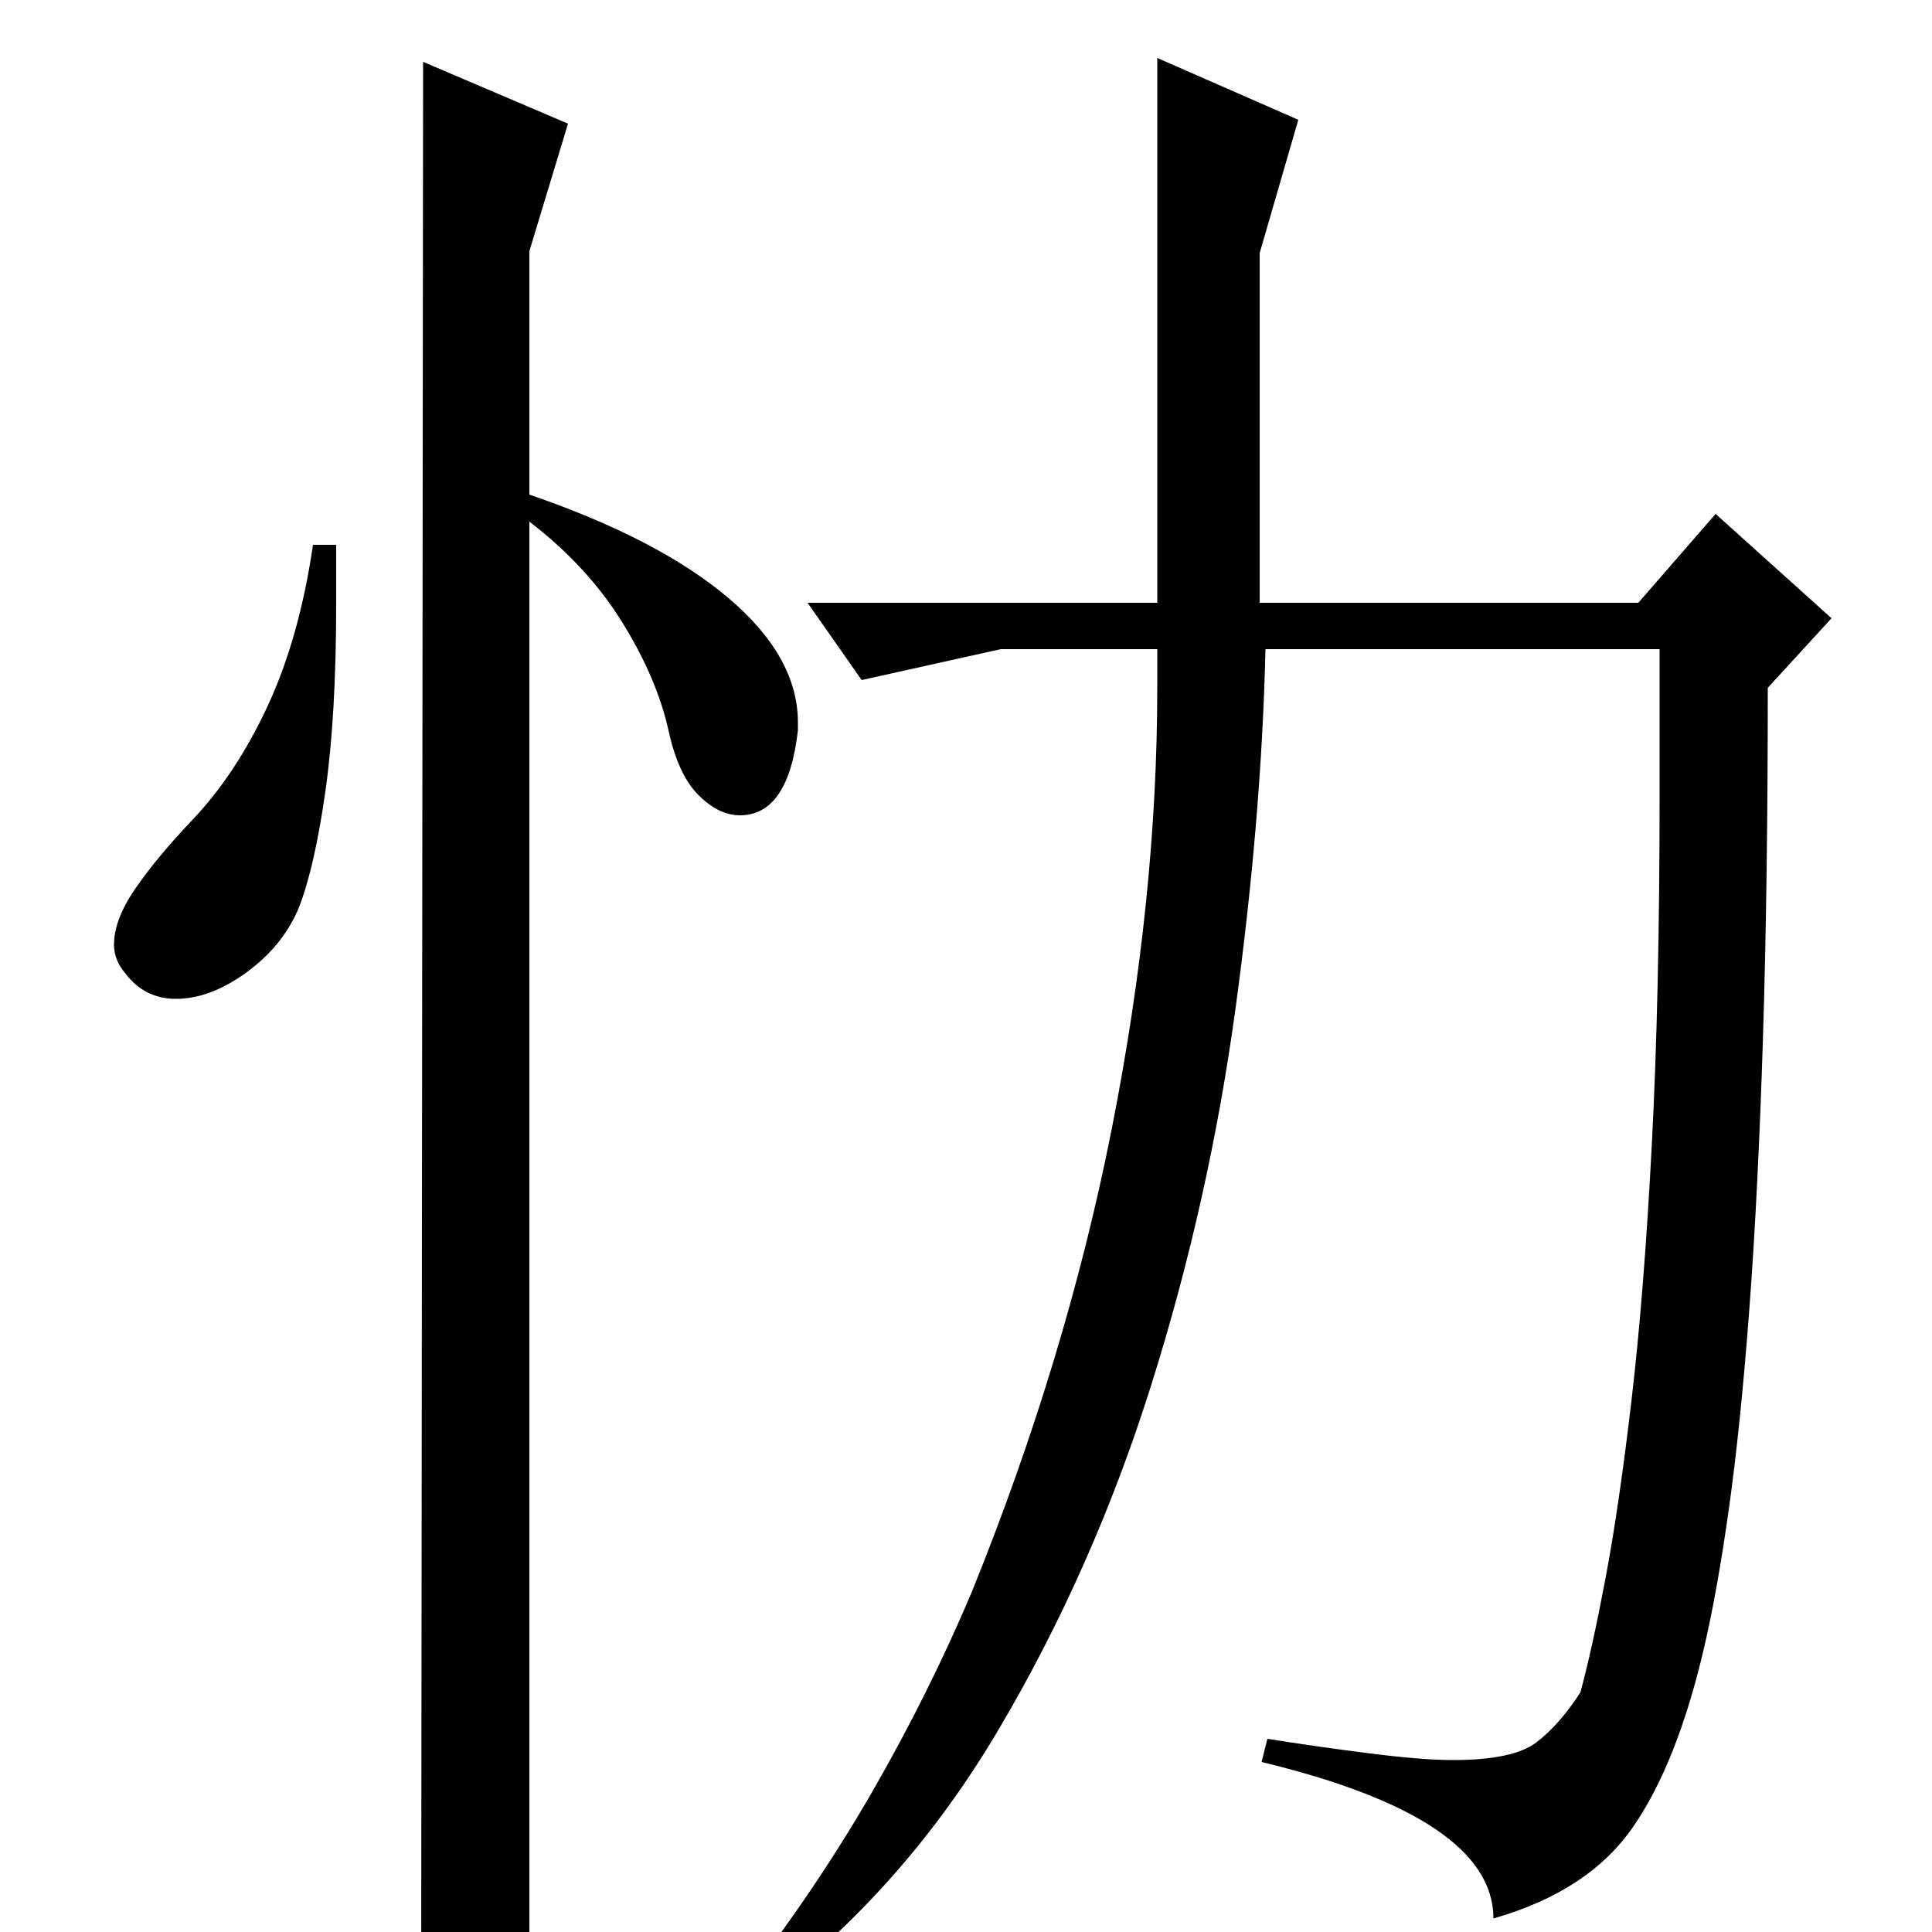 <?xml version="1.0" standalone="no"?>
<!DOCTYPE svg PUBLIC "-//W3C//DTD SVG 1.1//EN" "http://www.w3.org/Graphics/SVG/1.1/DTD/svg11.dtd" >
<svg xmlns="http://www.w3.org/2000/svg" xmlns:xlink="http://www.w3.org/1999/xlink" version="1.1" viewBox="0 -200 1000 1000">
  <g transform="matrix(1 0 0 -1 0 800)">
   <path fill="currentColor"
d="M174 718v-31q0 -57 -5.5 -96t-13.5 -60q-8 -20 -27 -34t-37 -14q-16 0 -26 13q-6 7 -6 15q0 13 11 29t29 35q23 24 39.5 59.5t23.5 83.5h12zM274 -5q-8 -9 -19.5 -15.5t-36.5 -11.5l1 1000l75 -32l-20 -66v-126q67 -23 103 -53.5t36 -64.5v-4q-5 -44 -30 -44
q-11 0 -21.5 10.5t-15.5 33.5q-6 27 -24 56t-48 52v-735zM888 734l60 -54l-33 -36q0 -102 -2.5 -181.5t-7 -139.5t-10.5 -103t-13 -73q-14 -60 -37 -93t-72 -47q0 52 -120 81l3 12q25 -4 52.5 -7.5t43.5 -3.5q31 0 43 9t23 26q6 22 13 59t13.5 92.5t10.5 132.5t4 179v77
h-204q-2 -87 -15.5 -186t-43.5 -194.5t-79 -178.5t-122 -138l-10 7q38 49 67 99.5t51 102.5q49 121 72.5 240t23.5 228v20h-81l-72 -16l-28 40h181v282l73 -32l-20 -69v-181h196z" />
  </g>

</svg>
